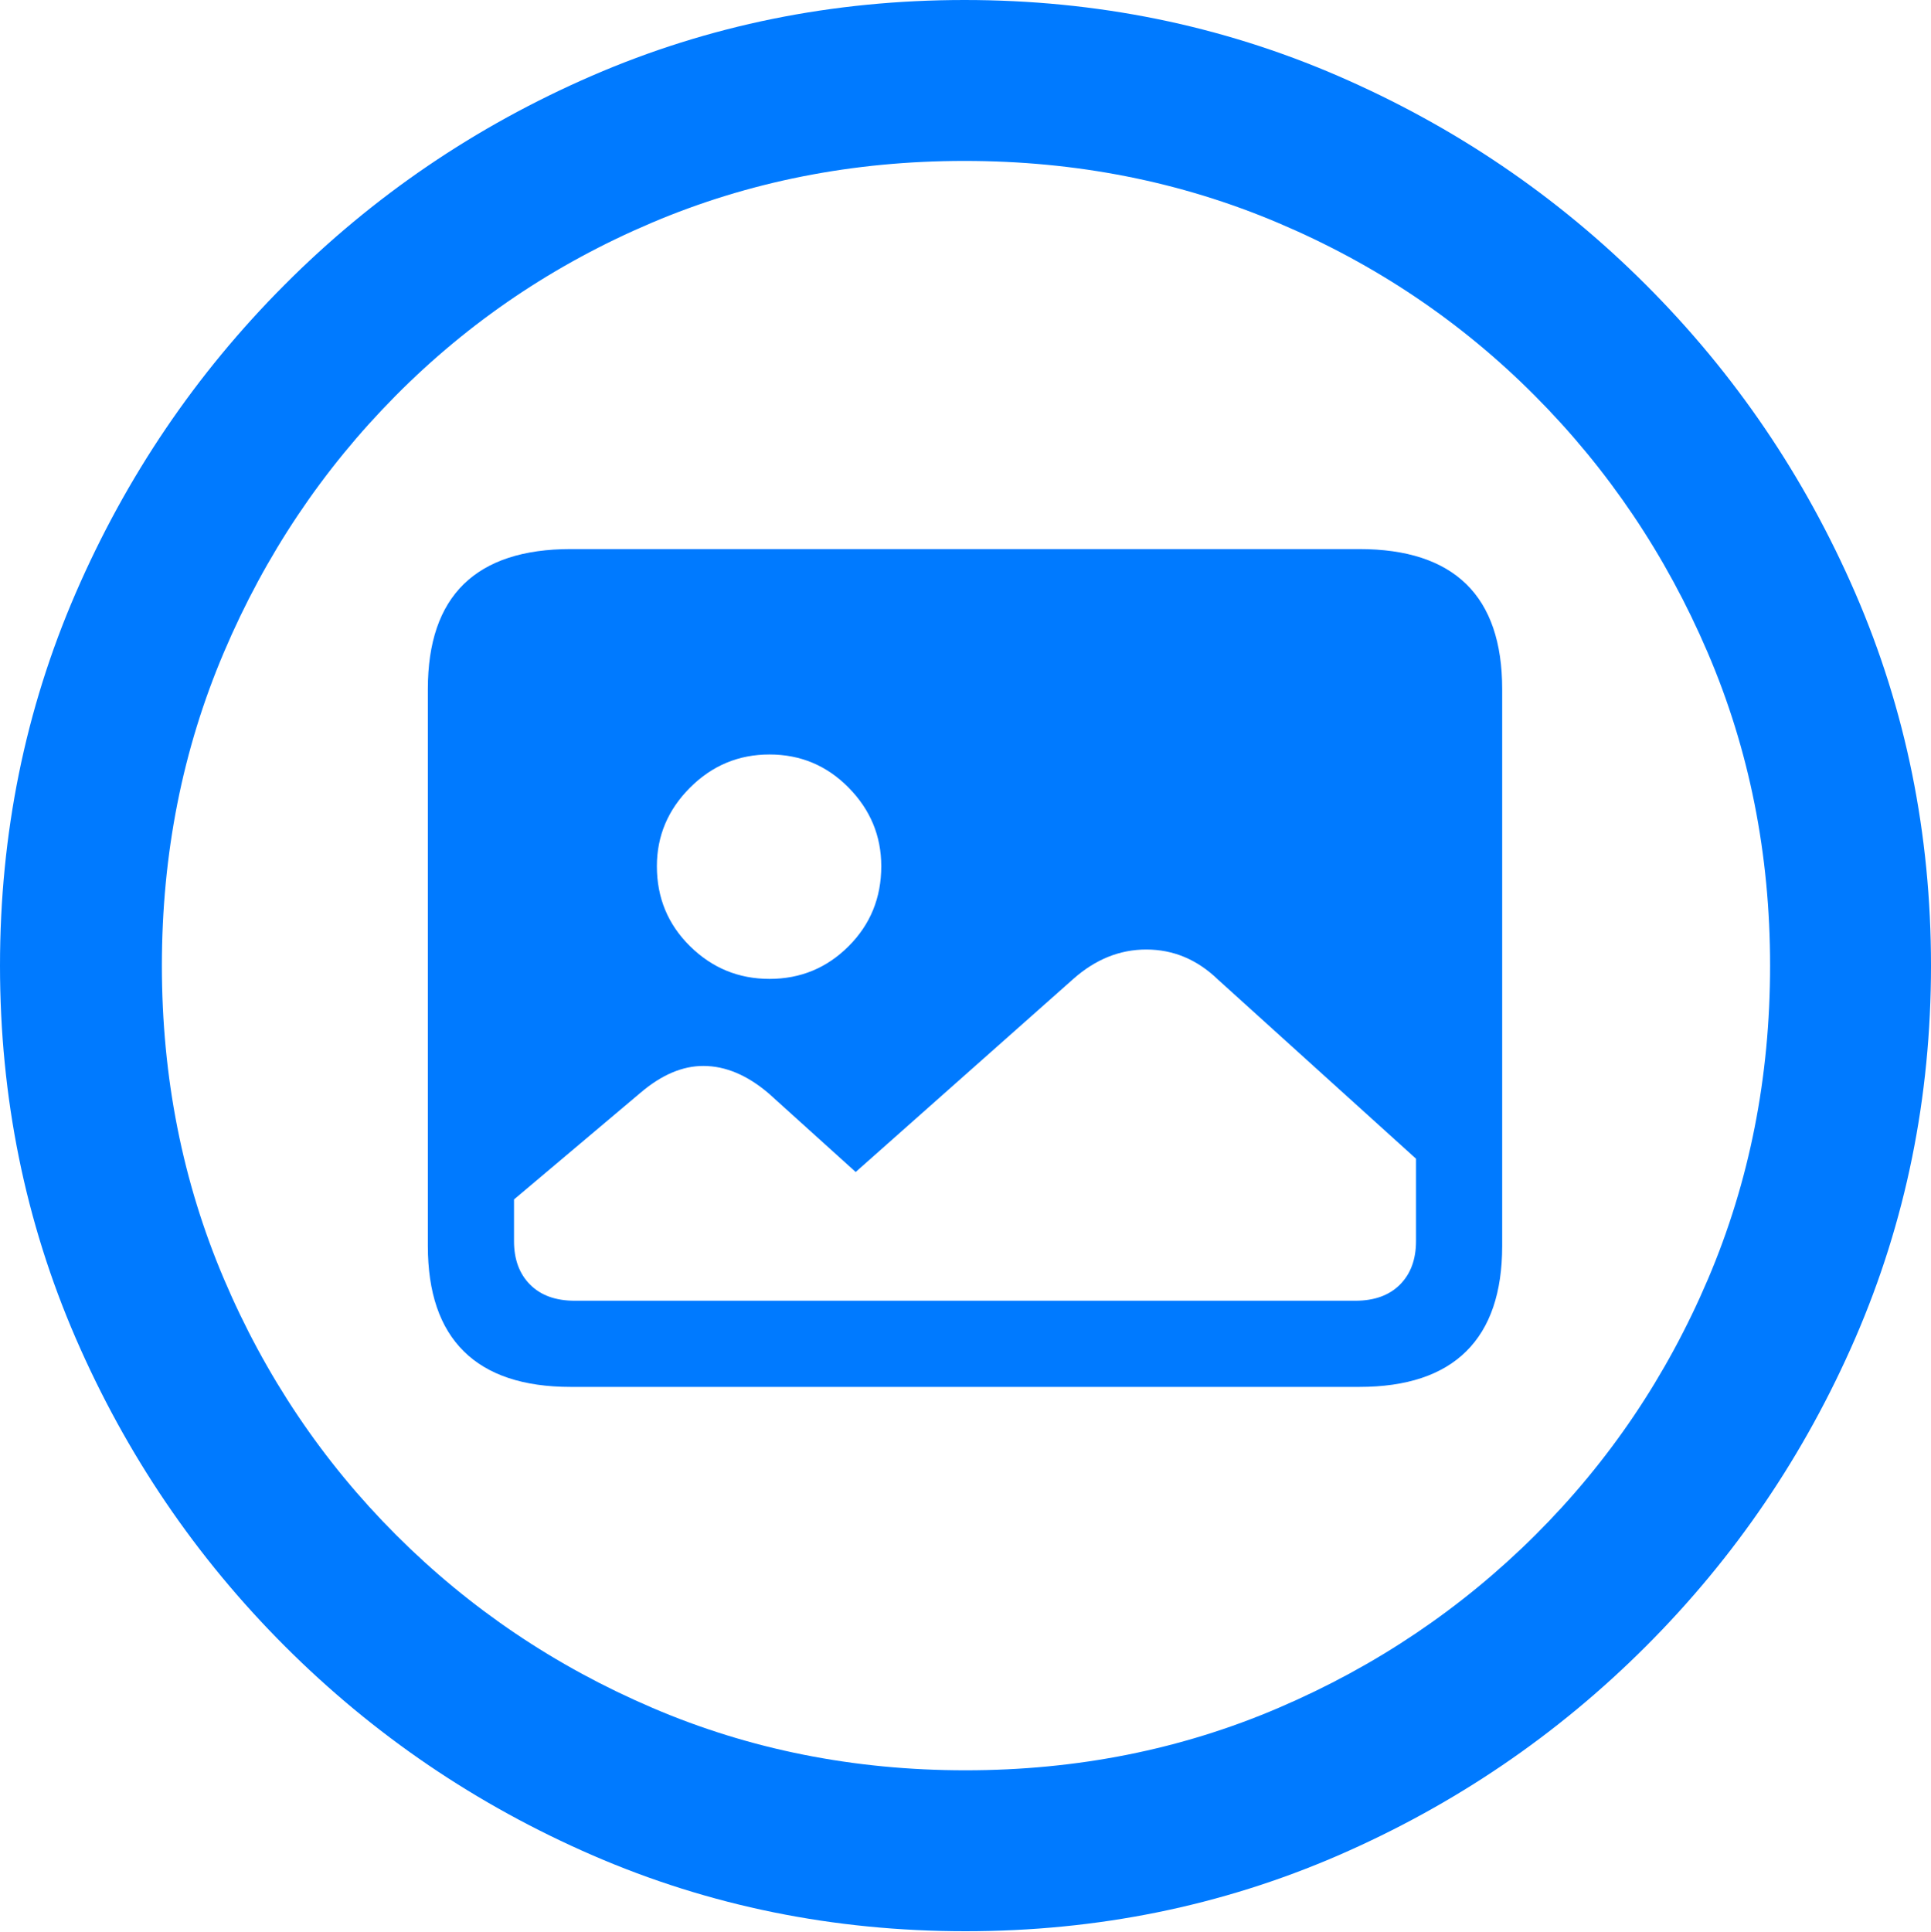 <?xml version="1.0" encoding="UTF-8"?>
<!--Generator: Apple Native CoreSVG 175.5-->
<!DOCTYPE svg
PUBLIC "-//W3C//DTD SVG 1.1//EN"
       "http://www.w3.org/Graphics/SVG/1.1/DTD/svg11.dtd">
<svg version="1.1" xmlns="http://www.w3.org/2000/svg" xmlns:xlink="http://www.w3.org/1999/xlink" width="19.922" height="19.932">
 <g>
  <rect height="19.932" opacity="0" width="19.922" x="0" y="0"/>
  <path d="M9.961 19.922Q12.002 19.922 13.804 19.141Q15.605 18.359 16.982 16.982Q18.359 15.605 19.141 13.804Q19.922 12.002 19.922 9.961Q19.922 7.92 19.141 6.118Q18.359 4.316 16.982 2.939Q15.605 1.562 13.799 0.781Q11.992 0 9.951 0Q7.91 0 6.108 0.781Q4.307 1.562 2.935 2.939Q1.562 4.316 0.781 6.118Q0 7.92 0 9.961Q0 12.002 0.781 13.804Q1.562 15.605 2.939 16.982Q4.316 18.359 6.118 19.141Q7.92 19.922 9.961 19.922ZM9.961 18.262Q8.232 18.262 6.729 17.617Q5.225 16.973 4.087 15.835Q2.949 14.697 2.31 13.193Q1.67 11.69 1.67 9.961Q1.67 8.232 2.31 6.729Q2.949 5.225 4.082 4.082Q5.215 2.939 6.719 2.3Q8.223 1.66 9.951 1.66Q11.68 1.66 13.188 2.3Q14.697 2.939 15.835 4.082Q16.973 5.225 17.617 6.729Q18.262 8.232 18.262 9.961Q18.262 11.69 17.622 13.193Q16.982 14.697 15.84 15.835Q14.697 16.973 13.193 17.617Q11.69 18.262 9.961 18.262Z" fill="#007aff"/>
  <path d="M5.889 14.307L14.023 14.307Q14.756 14.307 15.127 13.94Q15.498 13.574 15.498 12.852L15.498 7.109Q15.498 6.387 15.127 6.025Q14.756 5.664 14.023 5.664L5.889 5.664Q5.156 5.664 4.785 6.025Q4.414 6.387 4.414 7.109L4.414 12.852Q4.414 13.574 4.785 13.94Q5.156 14.307 5.889 14.307ZM5.928 13.418Q5.635 13.418 5.469 13.252Q5.303 13.086 5.303 12.803L5.303 12.373L6.611 11.27Q6.934 10.996 7.256 10.996Q7.598 10.996 7.93 11.279L8.828 12.09L11.074 10.098Q11.416 9.795 11.826 9.795Q12.246 9.795 12.568 10.107L14.609 11.953L14.609 12.803Q14.609 13.086 14.443 13.252Q14.277 13.418 13.984 13.418ZM7.939 10.098Q7.461 10.098 7.119 9.761Q6.777 9.424 6.777 8.936Q6.777 8.467 7.119 8.125Q7.461 7.783 7.939 7.783Q8.418 7.783 8.755 8.125Q9.092 8.467 9.092 8.936Q9.092 9.424 8.755 9.761Q8.418 10.098 7.939 10.098Z" fill="#007aff"/>
 </g>
</svg>
